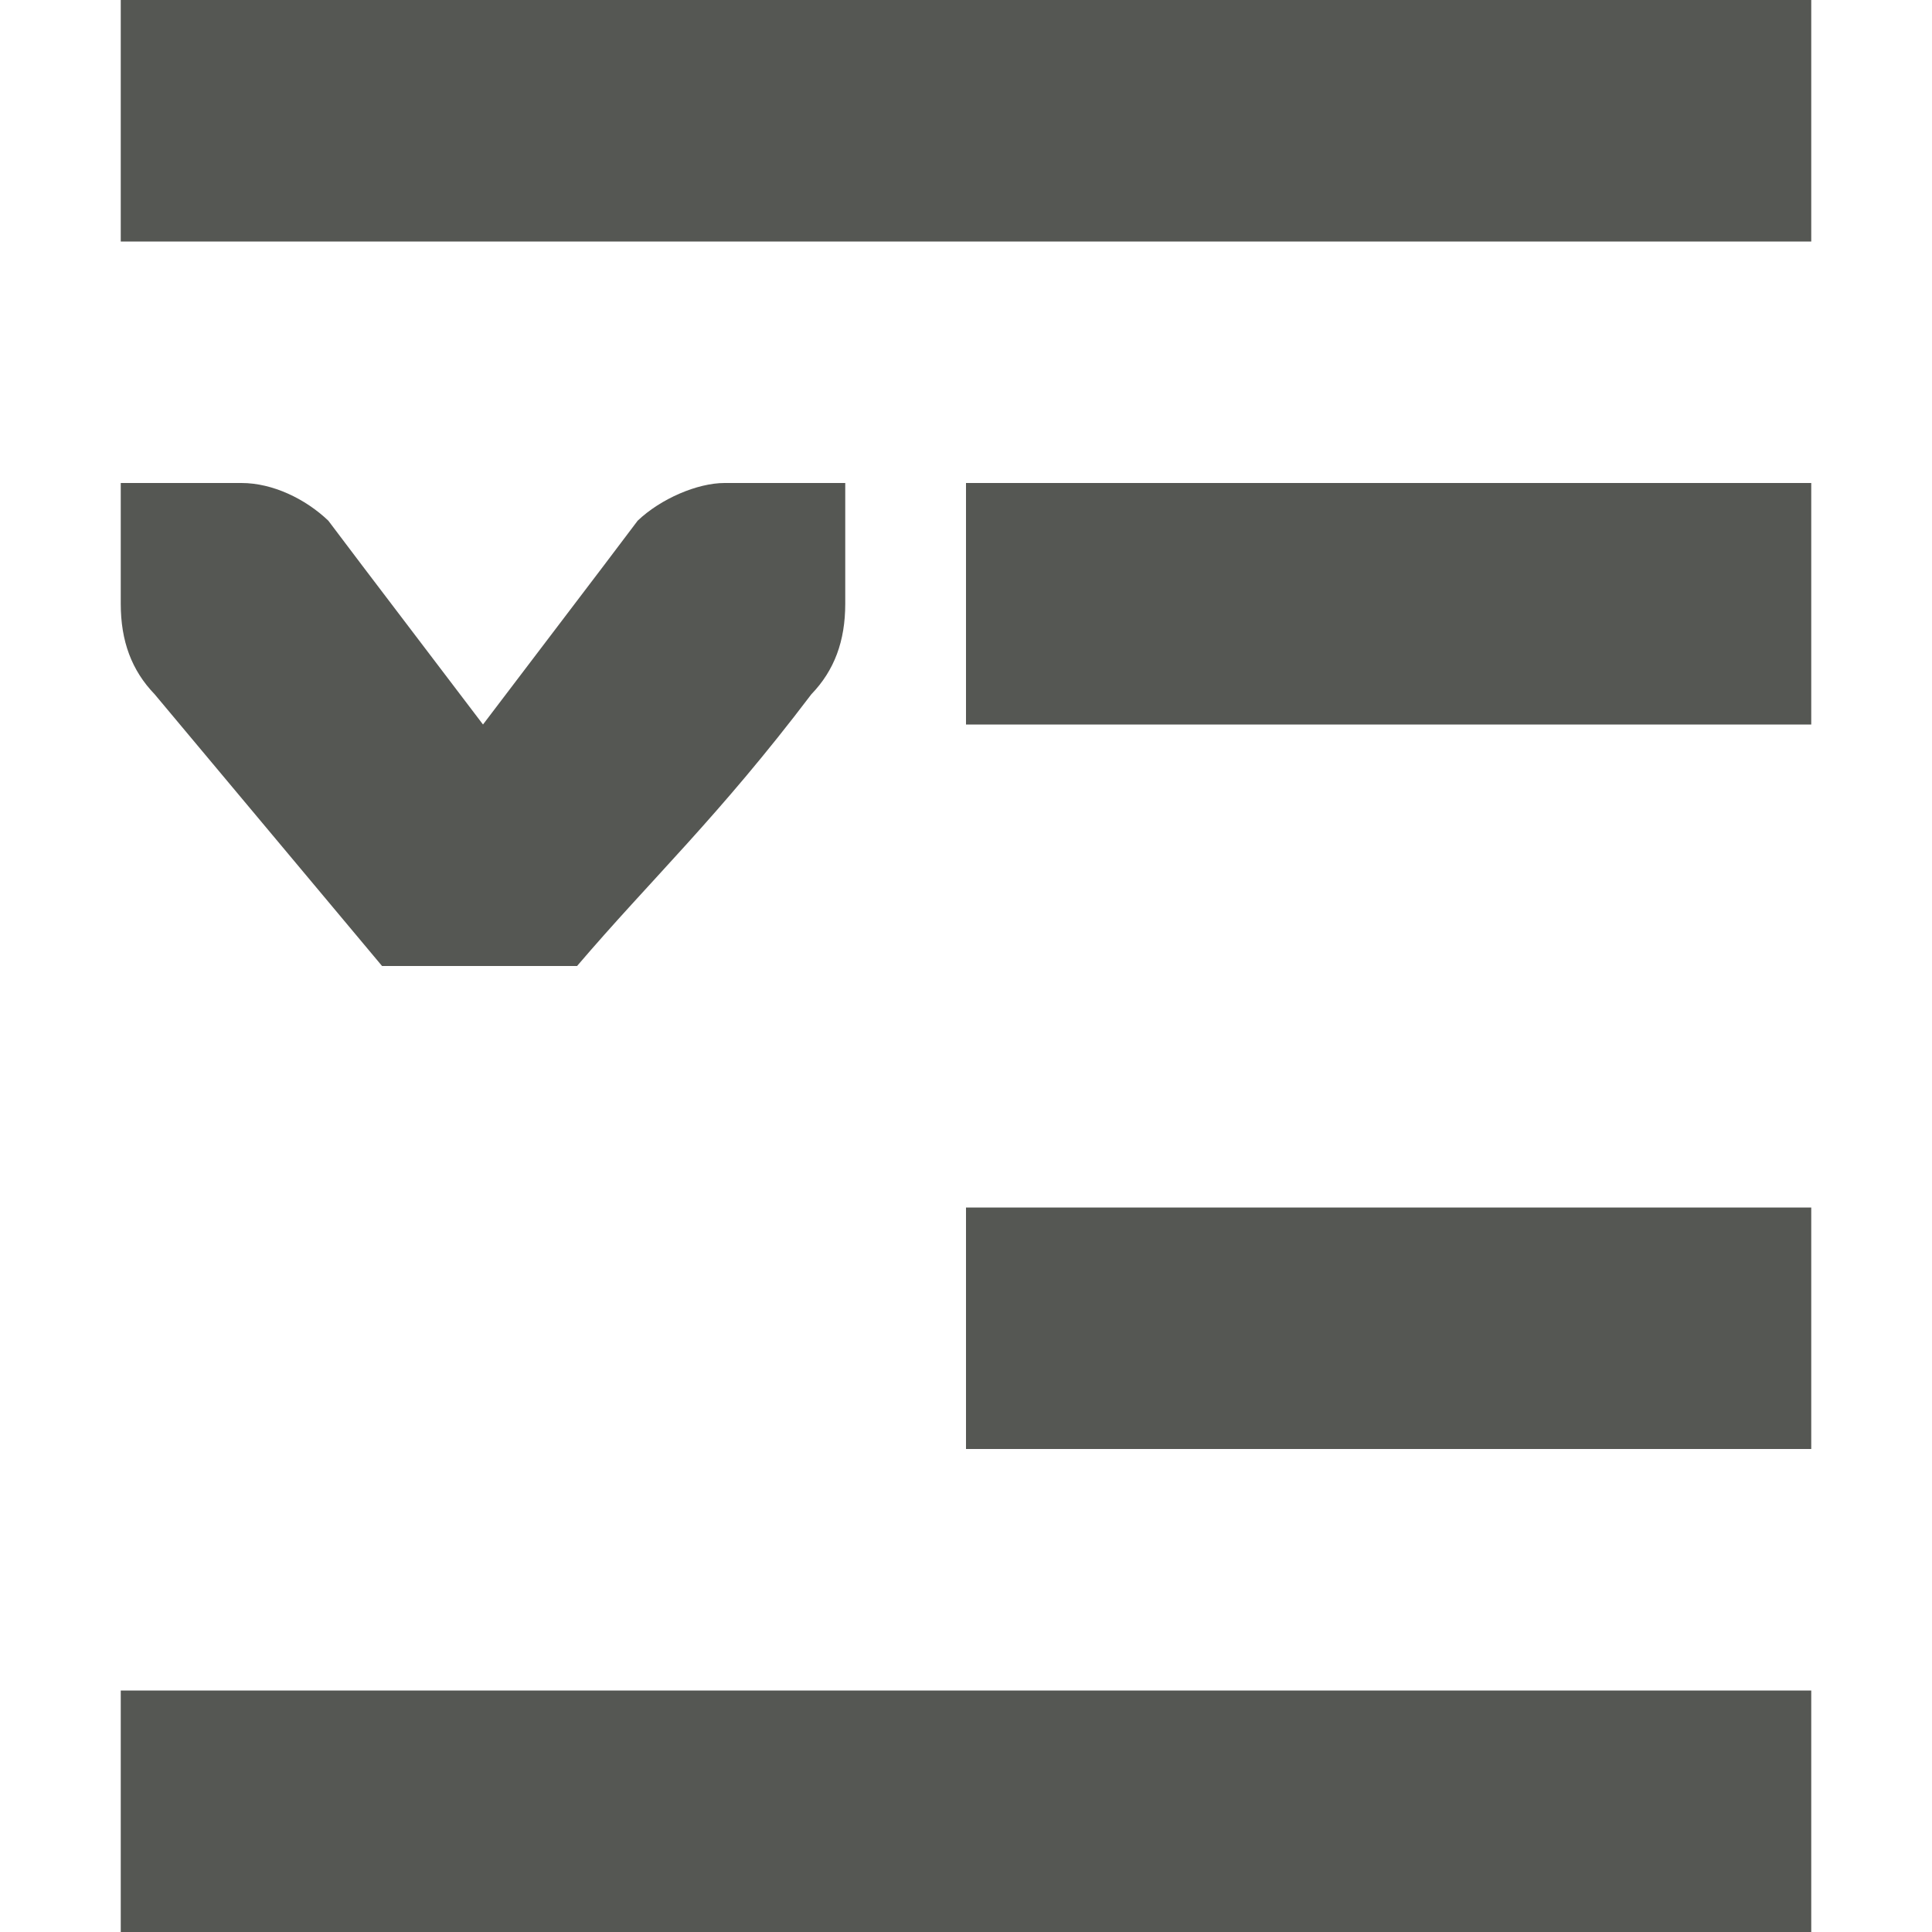 <svg xmlns="http://www.w3.org/2000/svg" viewBox="0 0 16 16">
  <path
     style="fill:#555753"
     d="M 1 0 L 1 2 L 15 2 L 15 0 L 1 0 z M 1 4 L 1 4.412 L 1 5 C 1 5.309 1.09 5.552 1.281 5.75 L 3.164 8 L 4.779 8 C 5.398 7.275 5.949 6.766 6.719 5.75 C 6.91 5.552 7 5.309 7 5 L 7 4.412 L 7 4 L 6 4 C 5.776 4 5.472 4.13 5.281 4.312 L 5 4.684 L 4 6 L 3 4.684 L 2.719 4.312 C 2.528 4.13 2.257 4 2 4 L 1 4 z M 8 4 L 8 6 L 15 6 L 15 4 L 8 4 z M 8 10 L 8 12 L 15 12 L 15 10 L 8 10 z M 1 14 L 1 16 L 15 16 L 15 14 L 1 14 z "
     />
</svg>
